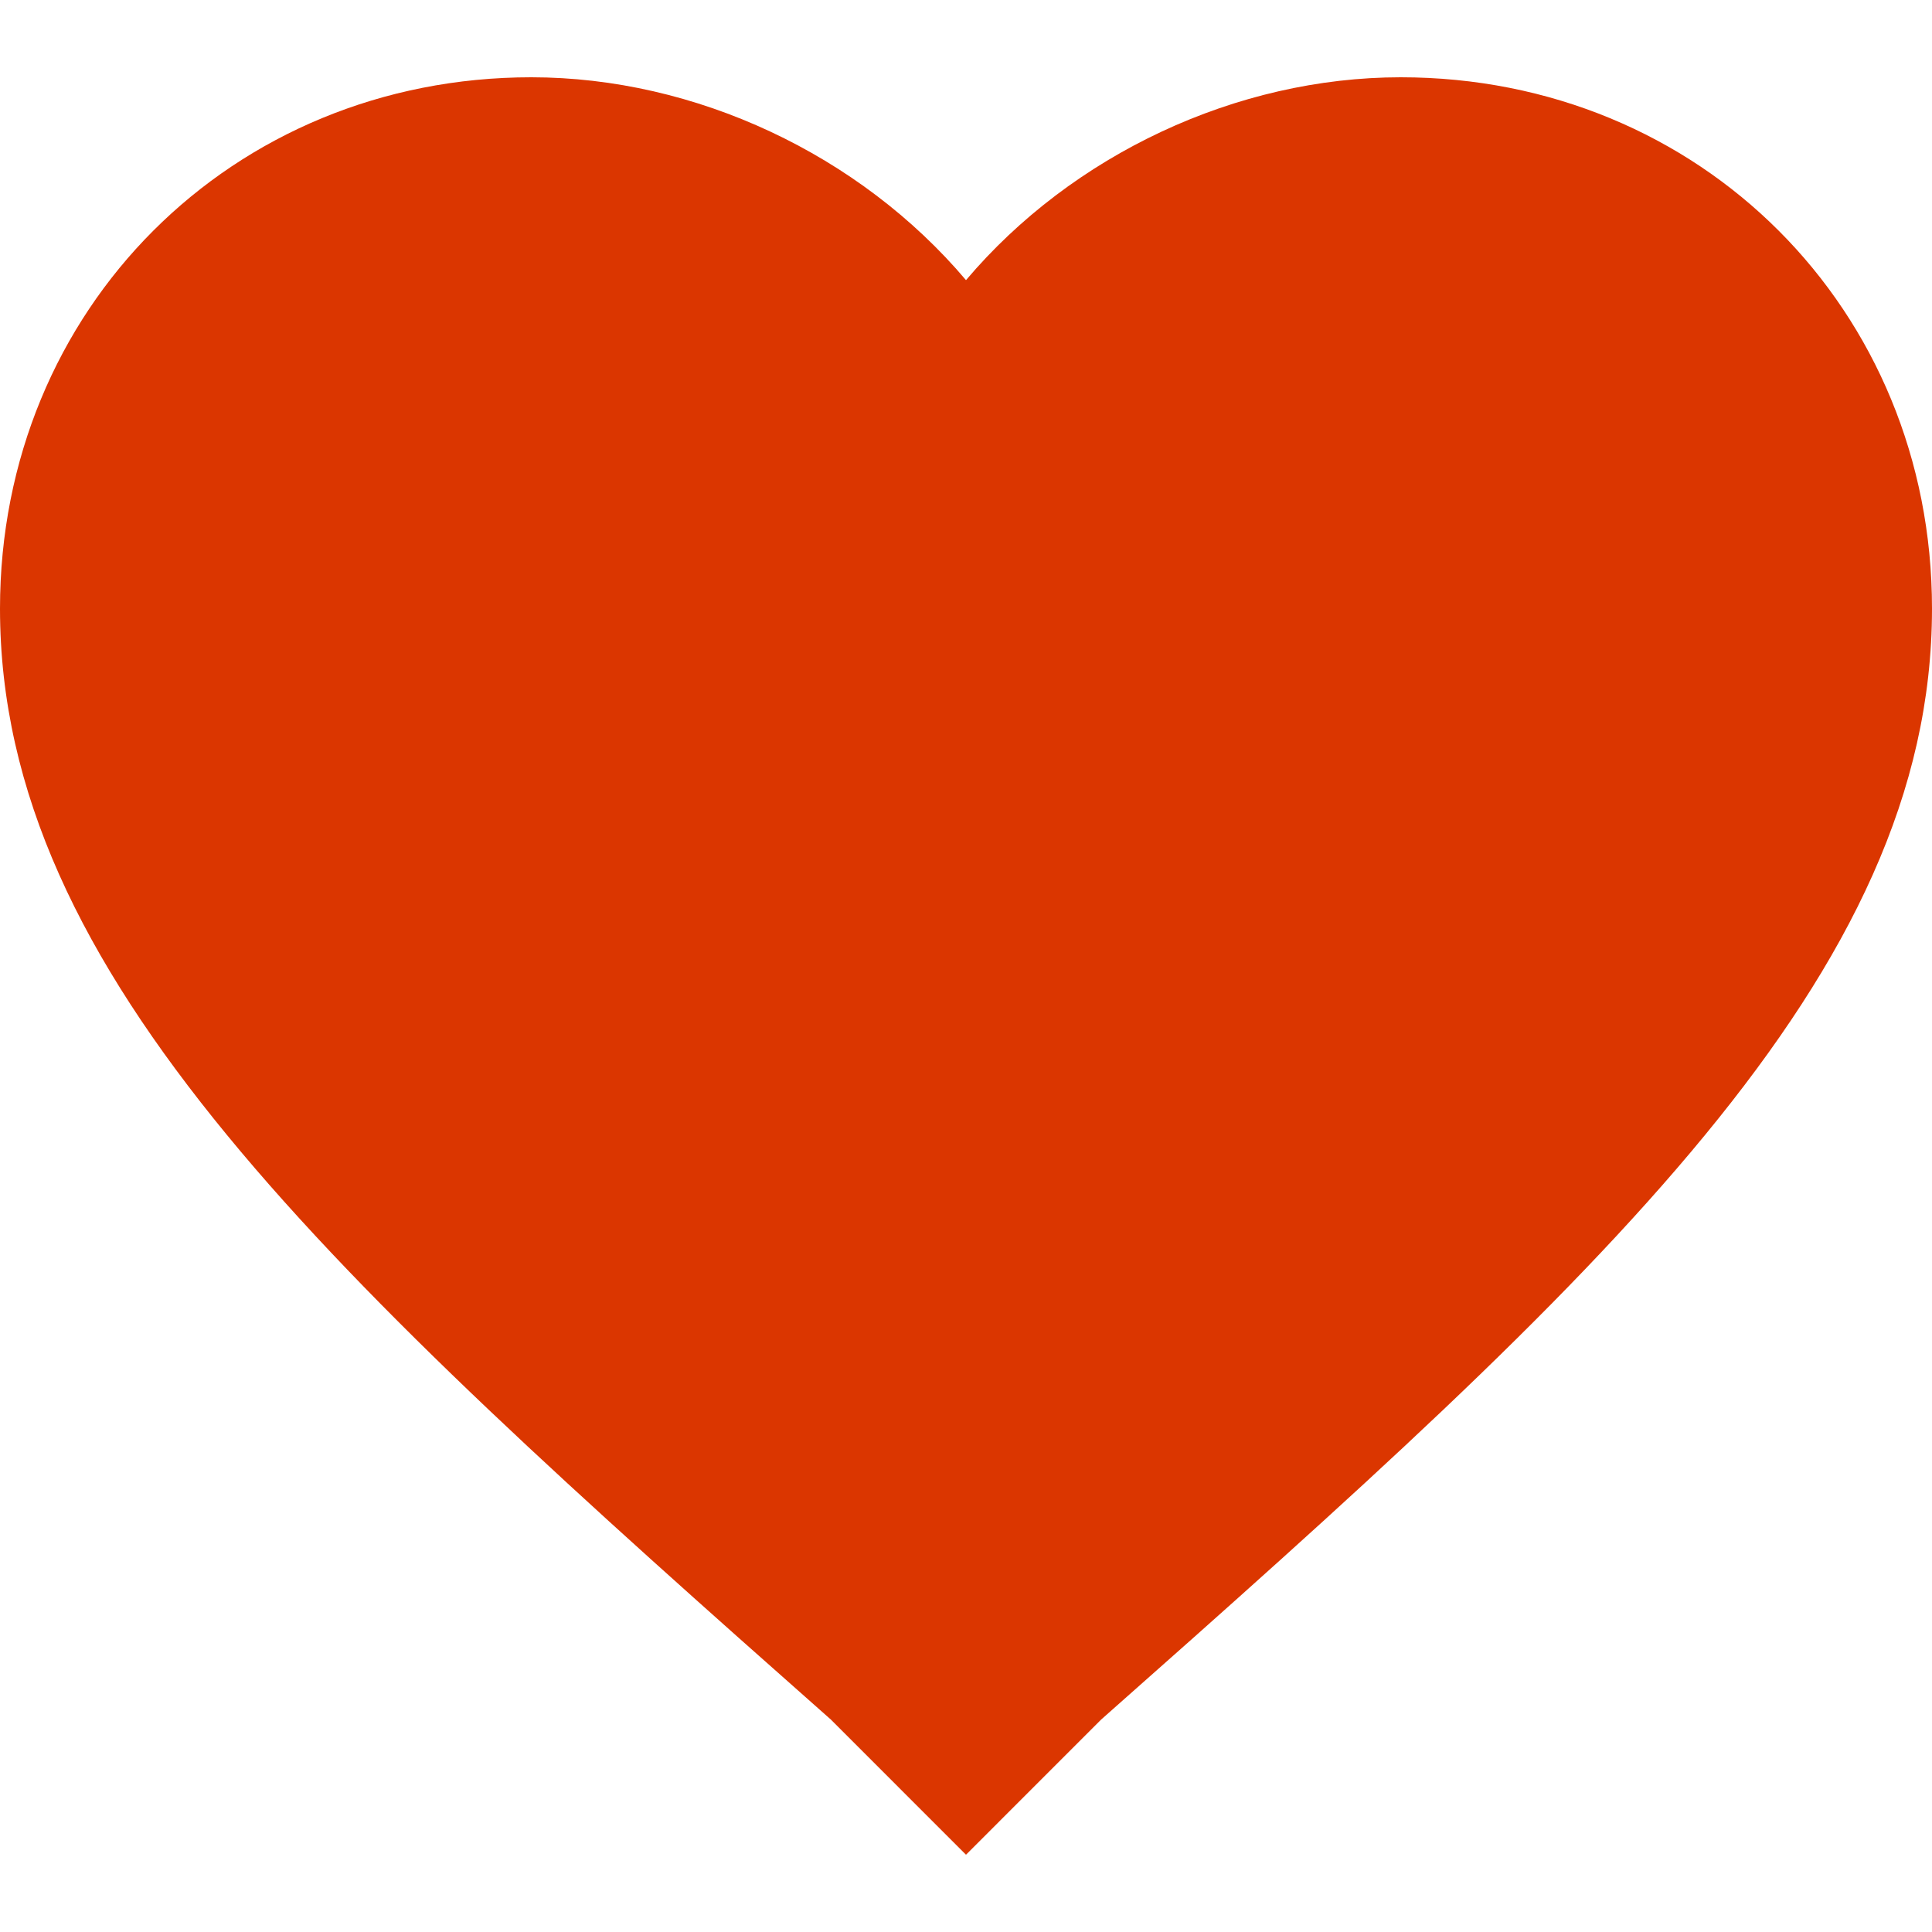 <?xml version="1.0" encoding="utf-8"?>
<!-- Generator: Adobe Illustrator 15.0.2, SVG Export Plug-In . SVG Version: 6.00 Build 0)  -->
<!DOCTYPE svg PUBLIC "-//W3C//DTD SVG 1.1//EN" "http://www.w3.org/Graphics/SVG/1.1/DTD/svg11.dtd">
<svg version="1.1" id="Capa_1" xmlns="http://www.w3.org/2000/svg" xmlns:xlink="http://www.w3.org/1999/xlink" x="0px" y="0px"
	 width="512px" height="512px" viewBox="0 0 512 512" enable-background="new 0 0 512 512" xml:space="preserve">
<g>
	<g>
		<g id="favorite">
			<path fill="#DB3600" d="M256,491.521l-35.84-35.841C87.04,337.92,0,258.561,0,161.28c0-79.36,61.44-140.8,140.8-140.8
				c43.52,0,87.04,20.48,115.2,53.76c28.16-33.28,71.68-53.76,115.2-53.76c79.359,0,140.8,61.44,140.8,140.8
				c0,97.28-87.04,176.64-220.16,294.399L256,491.521z"/>
		</g>
	</g>
</g>
</svg>
